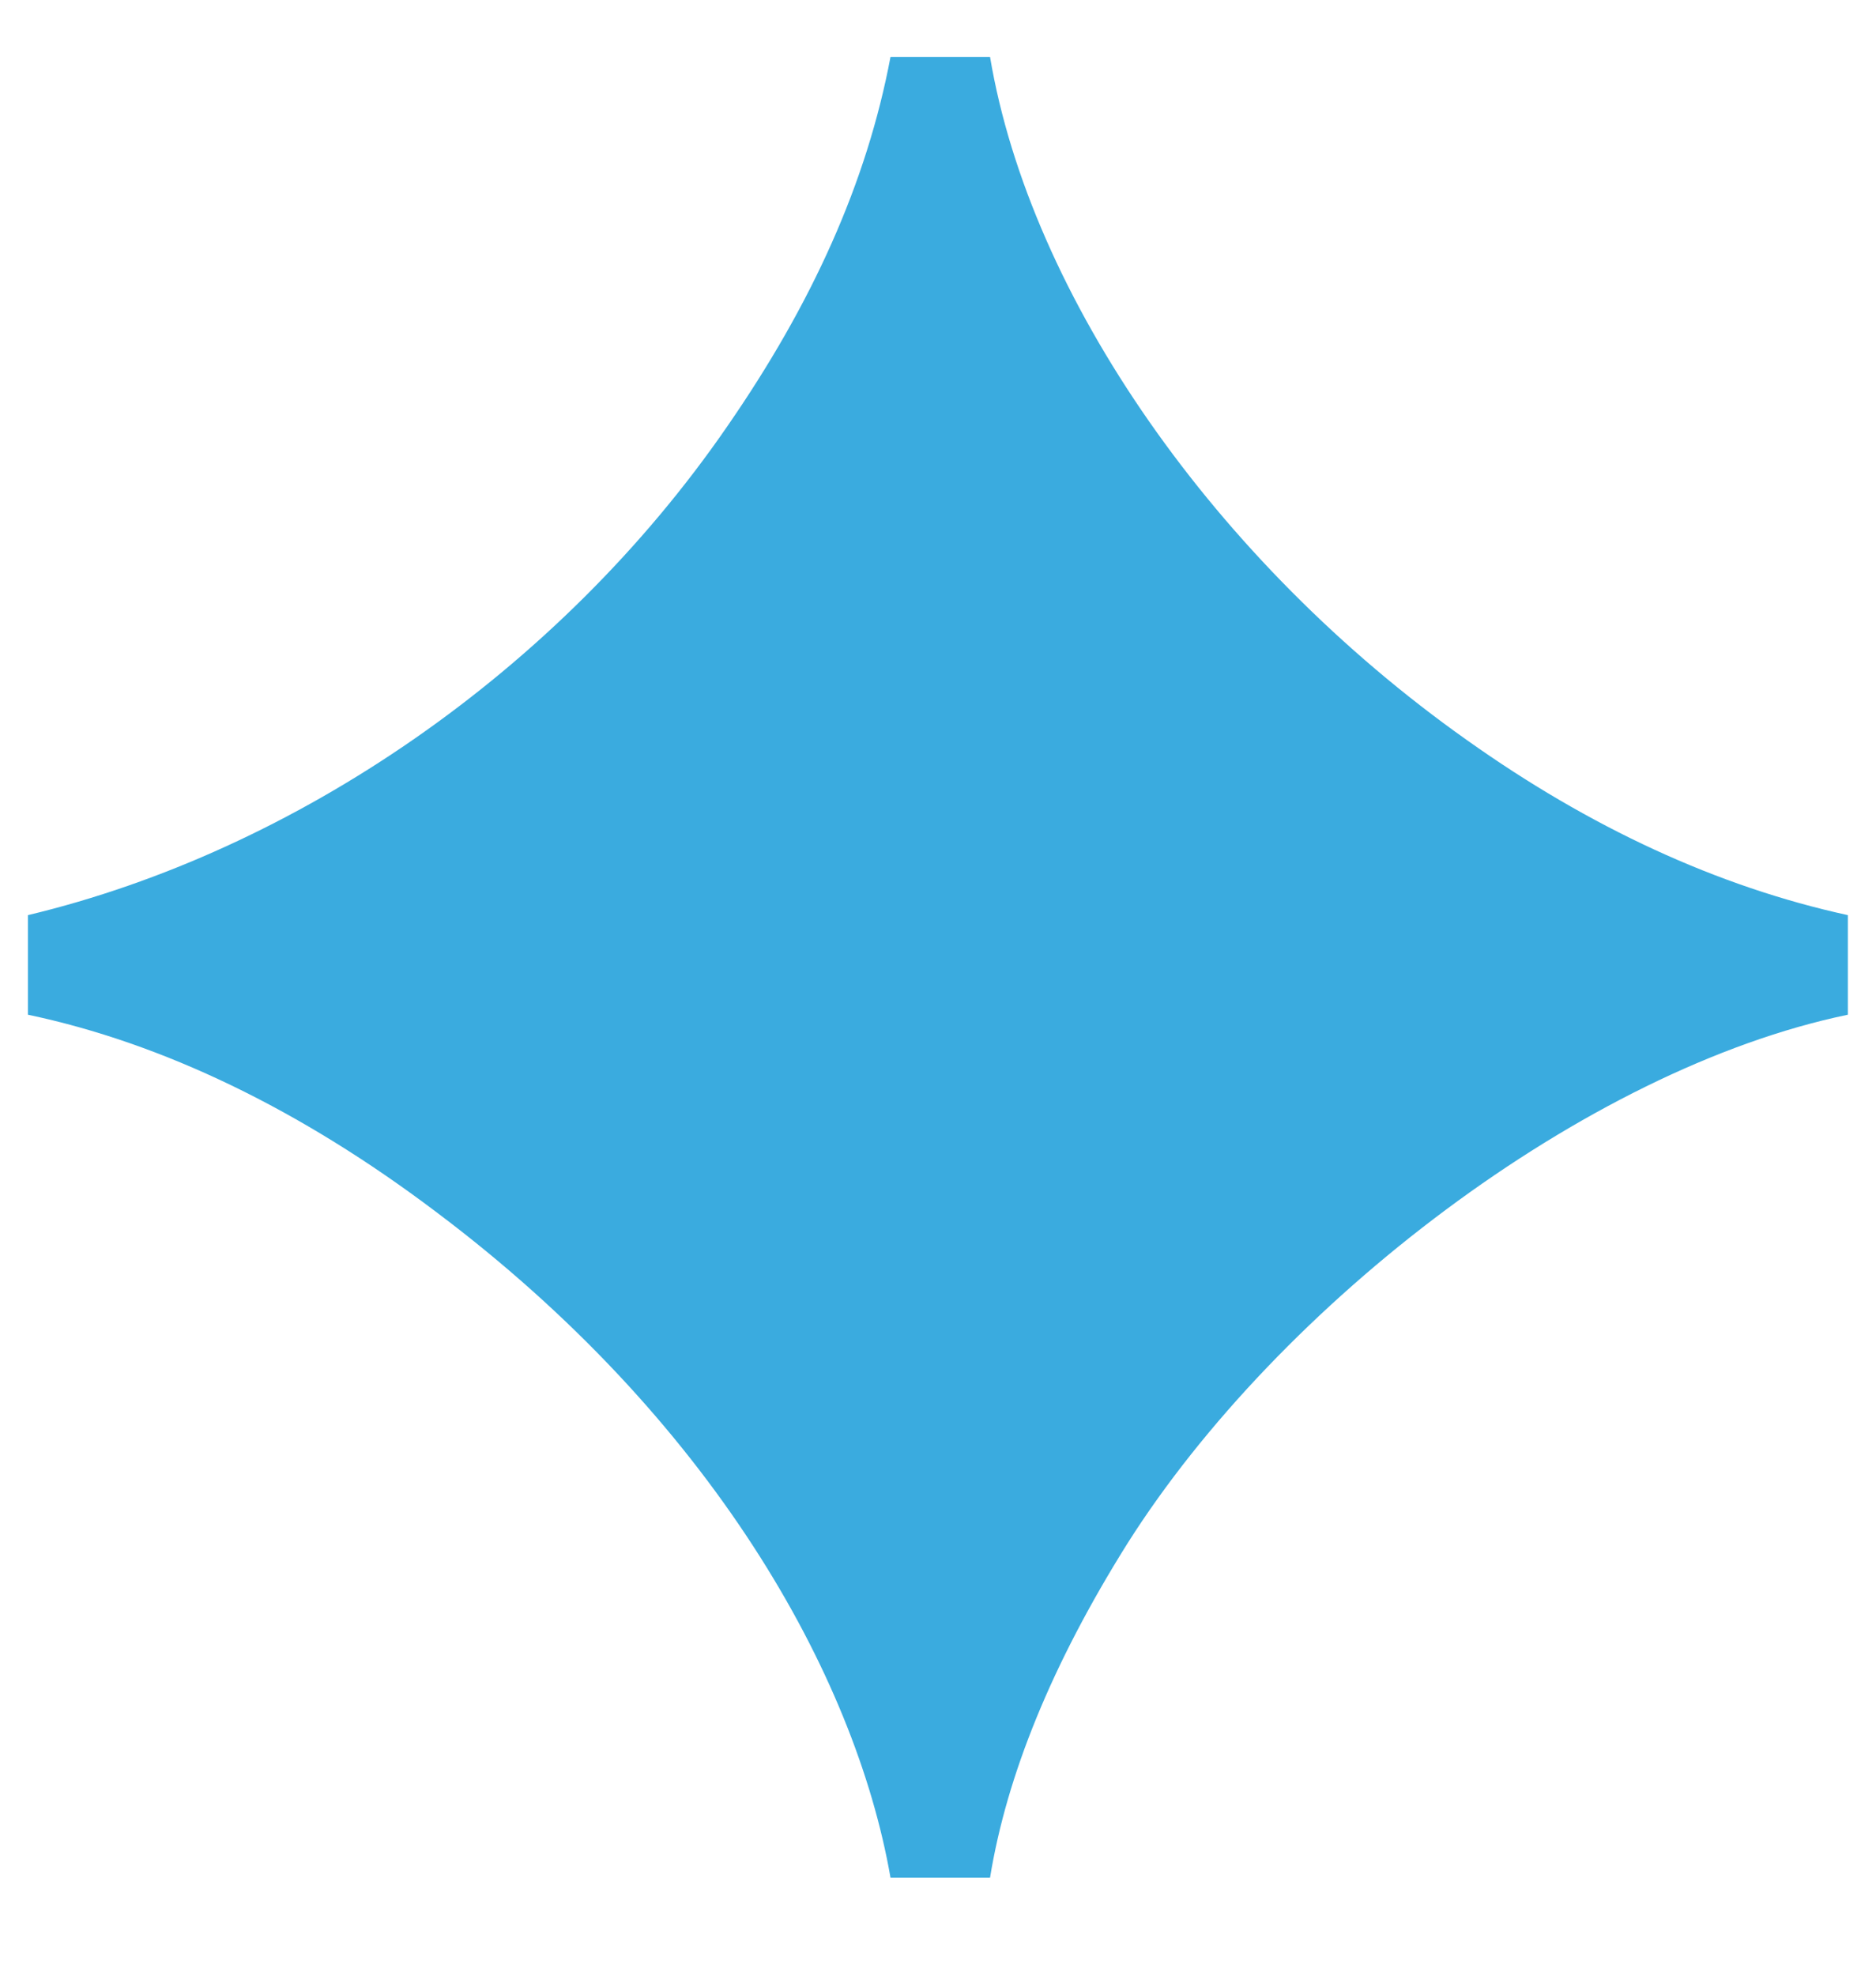 <svg width="19" height="20" viewBox="0 0 19 20" fill="none" xmlns="http://www.w3.org/2000/svg">
<path d="M9.019 19.008C8.659 16.944 7.195 14.352 4.411 12.264C3.043 11.232 1.651 10.56 0.283 10.272V9.264C2.995 8.616 5.659 6.792 7.363 4.32C8.227 3.072 8.779 1.848 9.019 0.576H10.027C10.435 3 12.307 5.688 14.851 7.488C16.099 8.376 17.395 8.976 18.715 9.264V10.272C16.051 10.824 12.955 13.2 11.419 15.624C10.651 16.848 10.195 17.976 10.027 19.008H9.019Z" fill="#3AABDF"/>
</svg>
